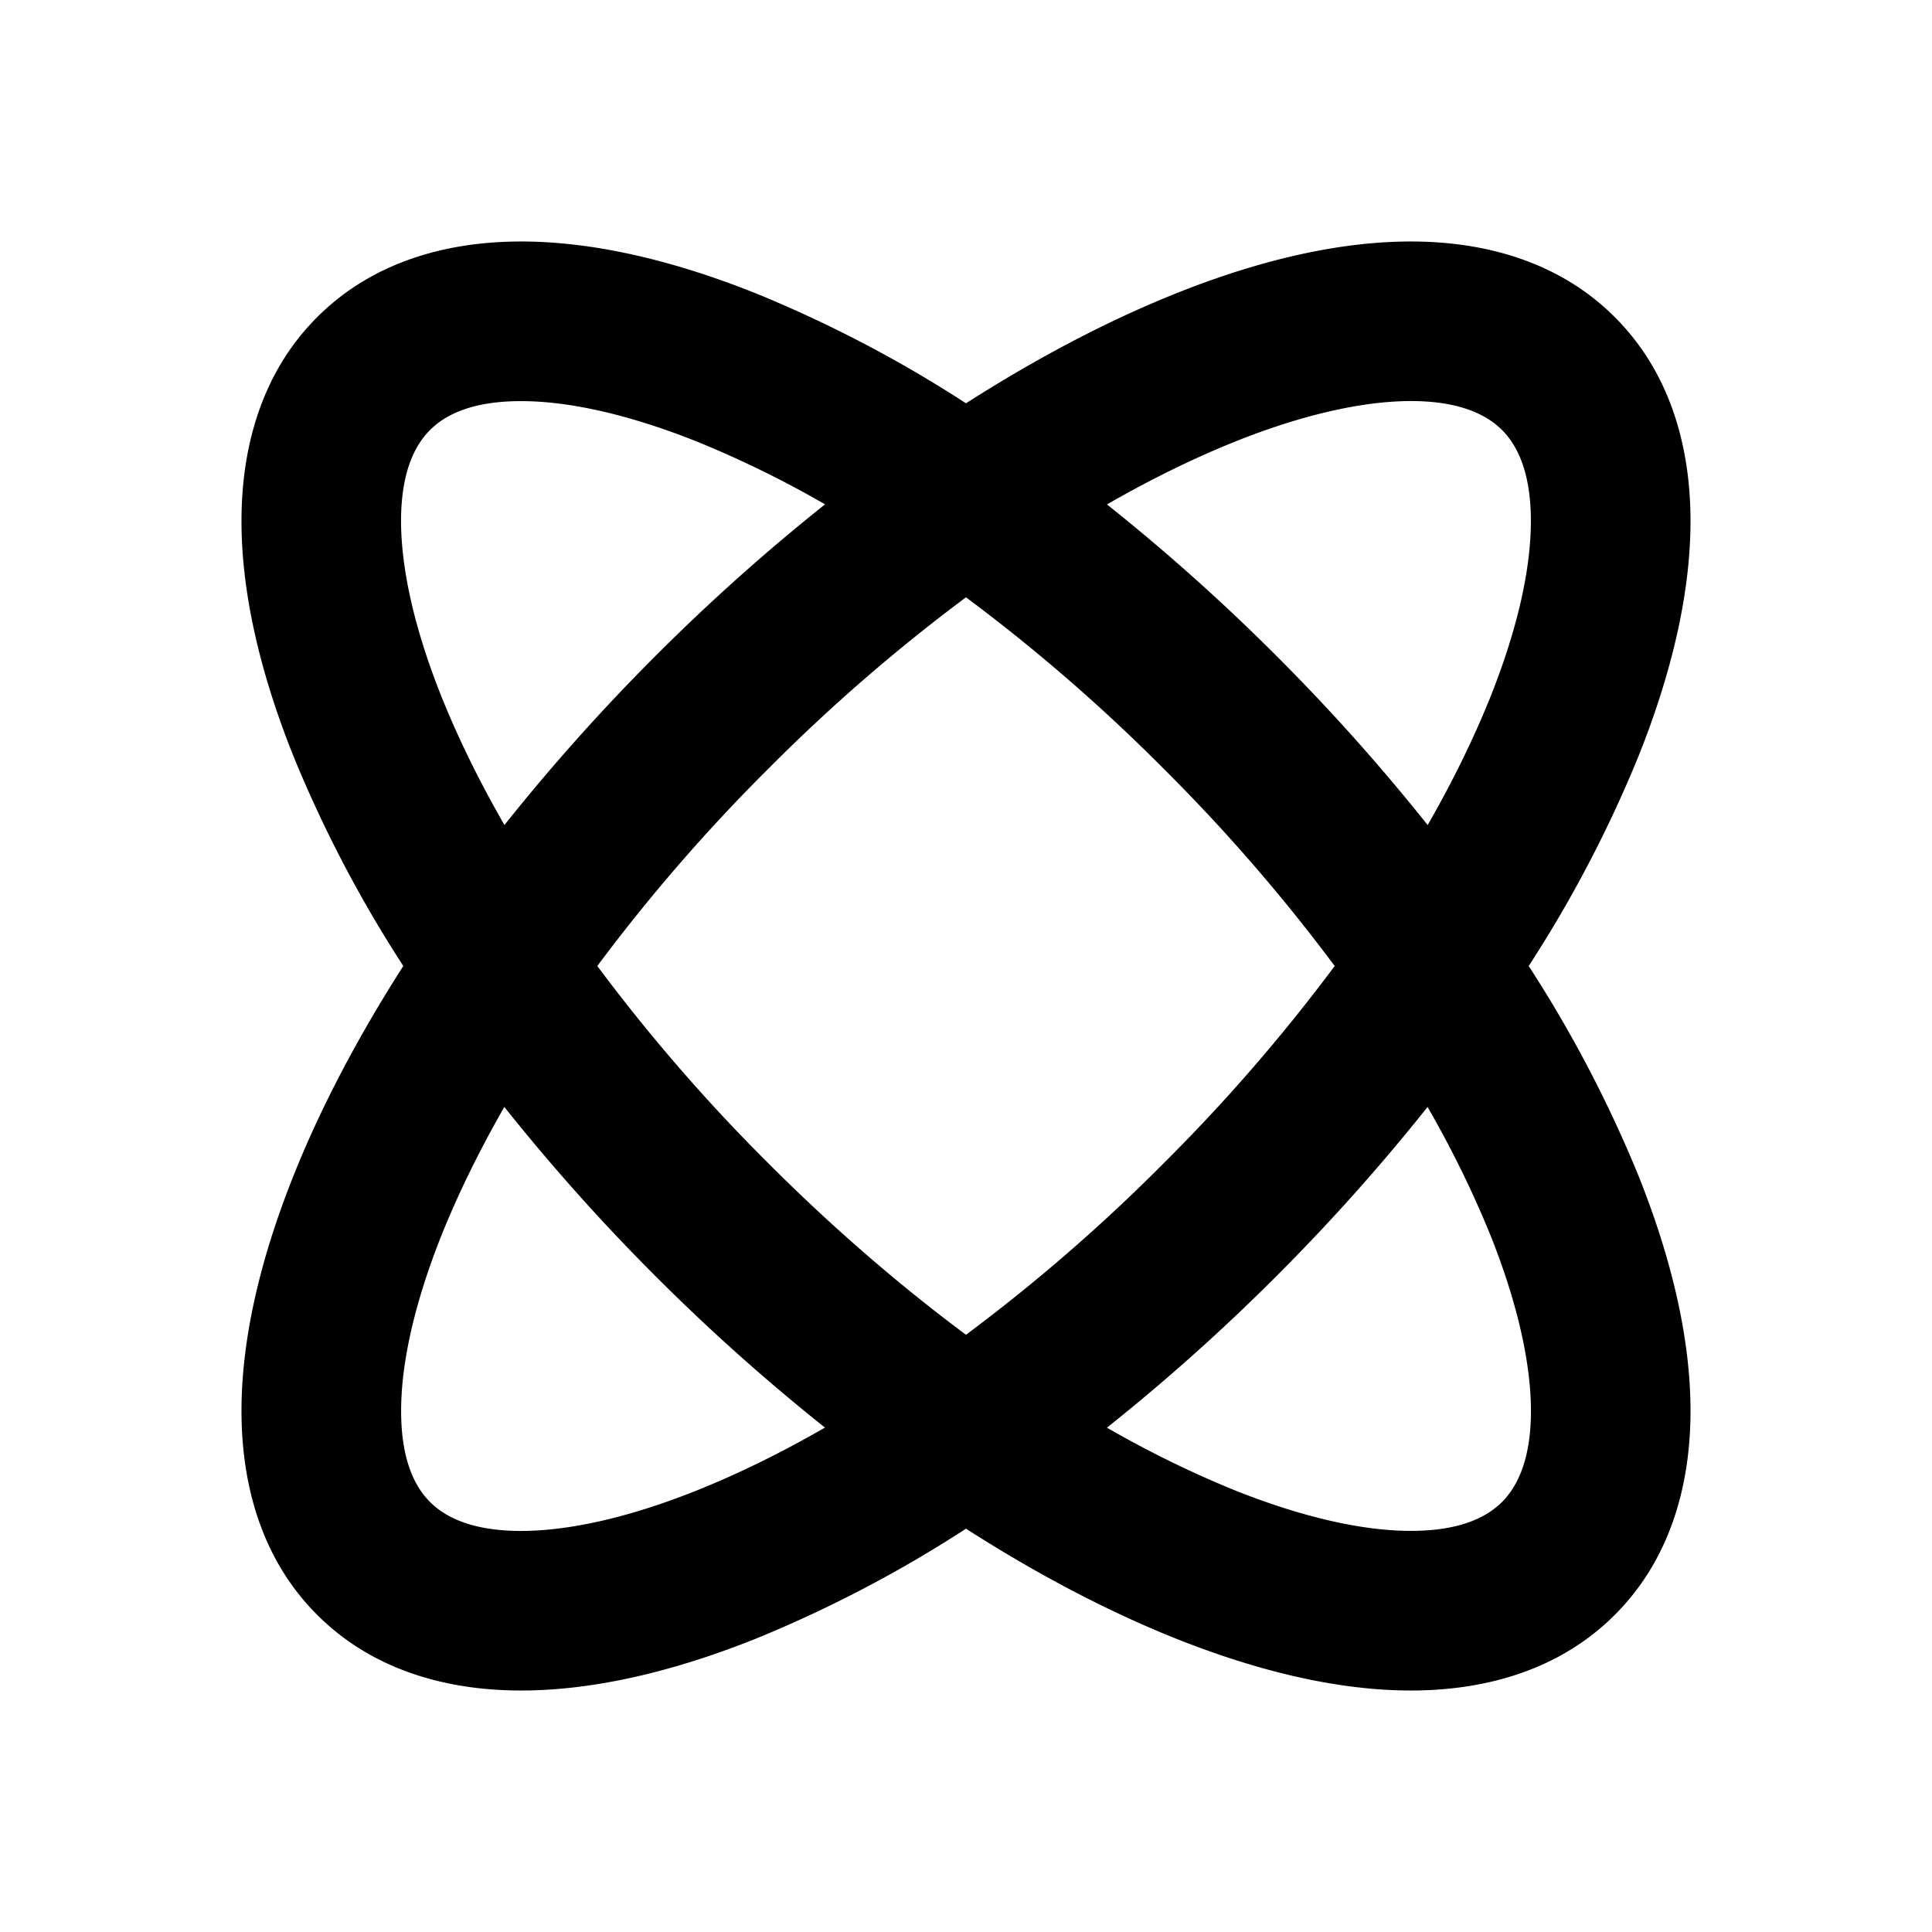 <svg xmlns="http://www.w3.org/2000/svg" width="24" height="24" fill="none" viewBox="0 0 24 24" class="icon-md"><path fill="currentColor" fill-rule="evenodd" d="M12 7.42a22 22 0 0 0-2.453 2.127A22 22 0 0 0 7.42 12a22 22 0 0 0 2.127 2.453c.807.808 1.636 1.52 2.453 2.128a22 22 0 0 0 2.453-2.128A22 22 0 0 0 16.58 12a22 22 0 0 0-2.127-2.453A22 22 0 0 0 12 7.42m1.751-1.154a25 25 0 0 1 2.104 1.88 25 25 0 0 1 1.88 2.103c.316-.55.576-1.085.779-1.59.35-.878.507-1.625.503-2.206-.003-.574-.16-.913-.358-1.111-.199-.199-.537-.356-1.112-.36-.58-.003-1.328.153-2.205.504-.506.203-1.04.464-1.59.78Zm3.983 7.485a25 25 0 0 1-1.88 2.104 25 25 0 0 1-2.103 1.88 13 13 0 0 0 1.59.779c.878.35 1.625.507 2.206.503.574-.003.913-.16 1.111-.358.199-.199.356-.538.36-1.112.003-.58-.154-1.328-.504-2.205a13 13 0 0 0-.78-1.59ZM12 18.99c.89.57 1.768 1.03 2.605 1.364 1.026.41 2.036.652 2.955.646.925-.006 1.828-.267 2.5-.94.673-.672.934-1.575.94-2.5.006-.919-.236-1.929-.646-2.954A15.7 15.7 0 0 0 18.99 12a15.6 15.6 0 0 0 1.364-2.606c.41-1.025.652-2.035.646-2.954-.006-.925-.267-1.828-.94-2.5-.672-.673-1.575-.934-2.5-.94-.919-.006-1.929.235-2.954.646-.838.335-1.716.795-2.606 1.364a15.7 15.7 0 0 0-2.606-1.364C8.37 3.236 7.36 2.994 6.44 3c-.925.006-1.828.267-2.5.94-.673.672-.934 1.575-.94 2.5-.006.919.235 1.929.646 2.955A15.7 15.7 0 0 0 5.01 12c-.57.89-1.03 1.768-1.364 2.605-.41 1.026-.652 2.036-.646 2.955.006.925.267 1.828.94 2.5.672.673 1.575.934 2.5.94.92.006 1.93-.235 2.955-.646A15.7 15.7 0 0 0 12 18.99m-1.751-1.255a25 25 0 0 1-2.104-1.88 25 25 0 0 1-1.88-2.104c-.315.55-.576 1.085-.779 1.59-.35.878-.507 1.625-.503 2.206.003.574.16.913.359 1.111.198.199.537.356 1.111.36.58.003 1.328-.153 2.205-.504.506-.203 1.04-.463 1.59-.78Zm-3.983-7.486a25 25 0 0 1 1.88-2.104 25 25 0 0 1 2.103-1.88 13 13 0 0 0-1.59-.779c-.878-.35-1.625-.507-2.206-.503-.574.003-.913.16-1.111.359-.199.198-.356.537-.36 1.111-.003.58.153 1.328.504 2.205.203.506.464 1.04.78 1.59Z" clip-rule="evenodd"></path></svg>